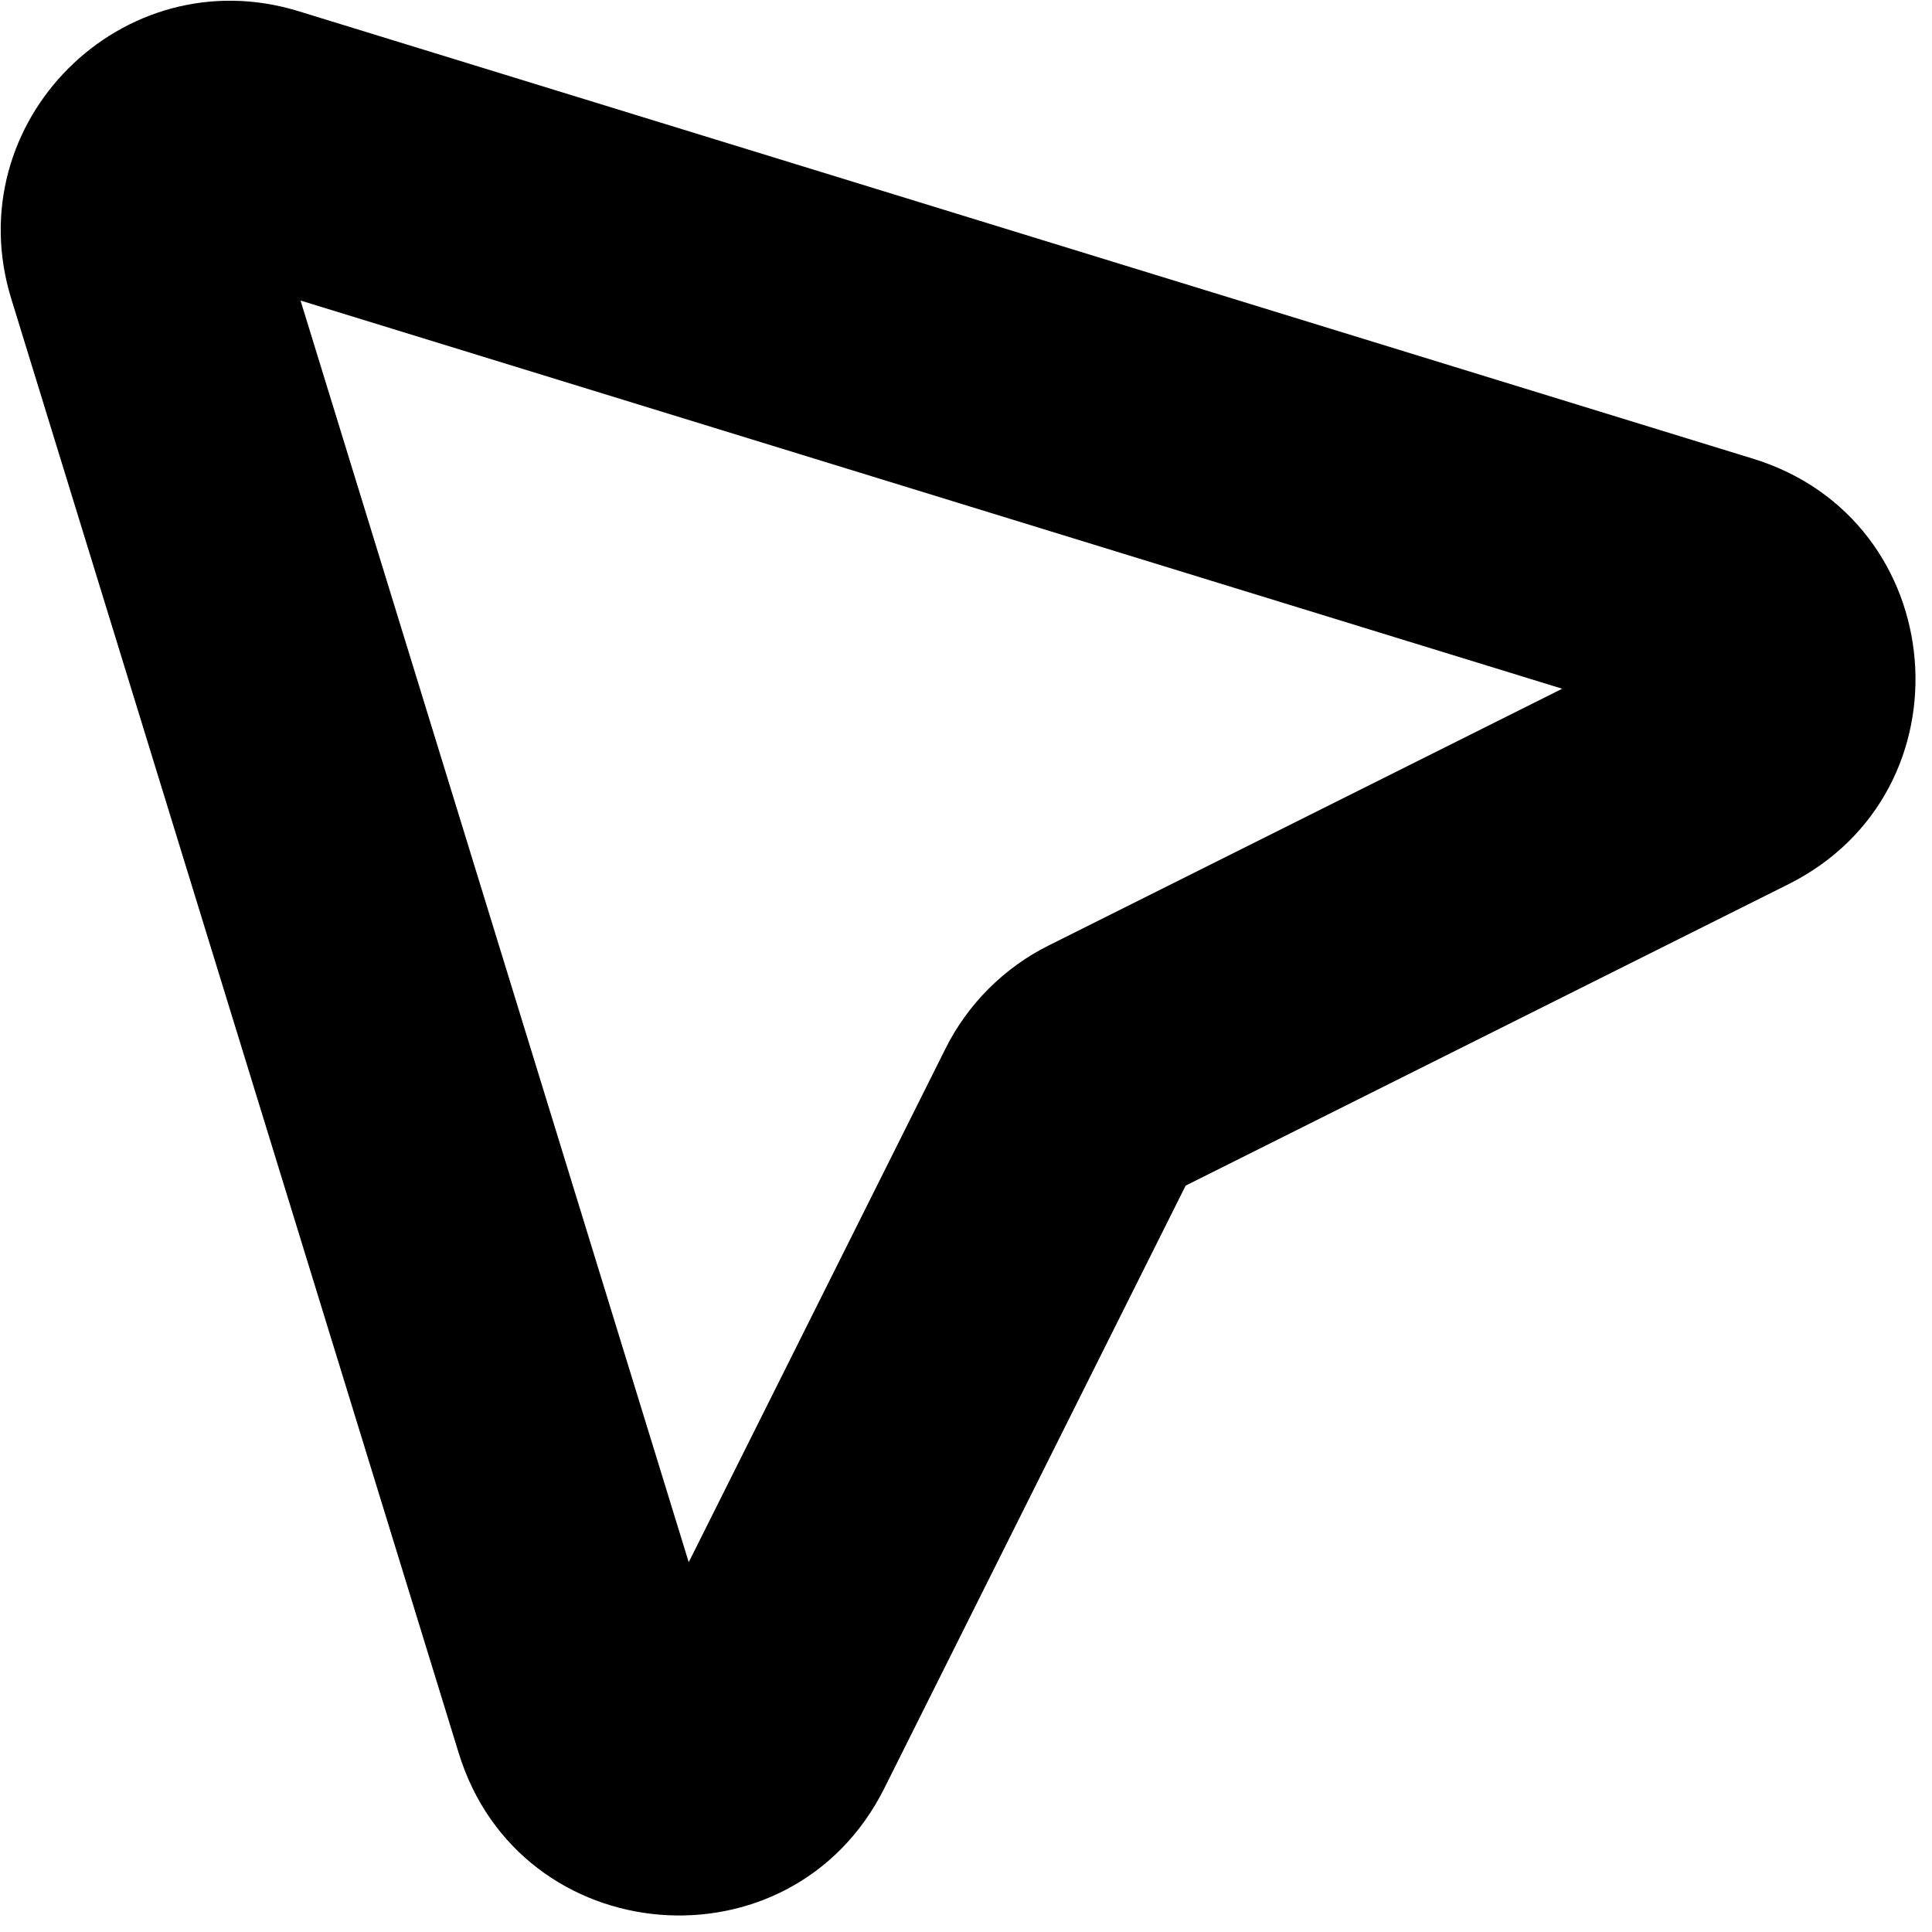 <svg width="21" height="21" viewBox="0 0 21 21" fill="none" xmlns="http://www.w3.org/2000/svg">
<path d="M8.27 18.767L6.928 18.097H6.928L8.27 18.767ZM6.42 18.614L7.853 18.173L6.42 18.614ZM12.067 11.62L11.396 10.278L12.067 11.62ZM11.62 12.067L12.962 12.738L11.62 12.067ZM18.614 6.42L18.173 7.853L18.614 6.42ZM18.767 8.27L19.438 9.612L18.767 8.27ZM2.805 1.555L2.364 2.989L2.805 1.555ZM1.555 2.805L2.989 2.364L1.555 2.805ZM2.364 2.989L18.173 7.853L19.055 4.986L3.246 0.122L2.364 2.989ZM18.097 6.928L11.396 10.278L12.738 12.962L19.438 9.612L18.097 6.928ZM10.278 11.396L6.928 18.097L9.612 19.438L12.962 12.738L10.278 11.396ZM7.853 18.173L2.989 2.364L0.122 3.246L4.986 19.055L7.853 18.173ZM6.928 18.097C7.13 17.693 7.721 17.742 7.853 18.173L4.986 19.055C5.649 21.211 8.603 21.456 9.612 19.438L6.928 18.097ZM11.396 10.278C10.913 10.52 10.52 10.913 10.278 11.396L12.962 12.738C12.913 12.835 12.835 12.913 12.738 12.962L11.396 10.278ZM18.173 7.853C17.742 7.721 17.693 7.13 18.097 6.928L19.438 9.612C21.456 8.603 21.211 5.649 19.055 4.986L18.173 7.853ZM3.246 0.122C1.328 -0.468 -0.468 1.328 0.122 3.246L2.989 2.364C3.107 2.748 2.748 3.107 2.364 2.989L3.246 0.122Z" fill="black"/>
</svg>
